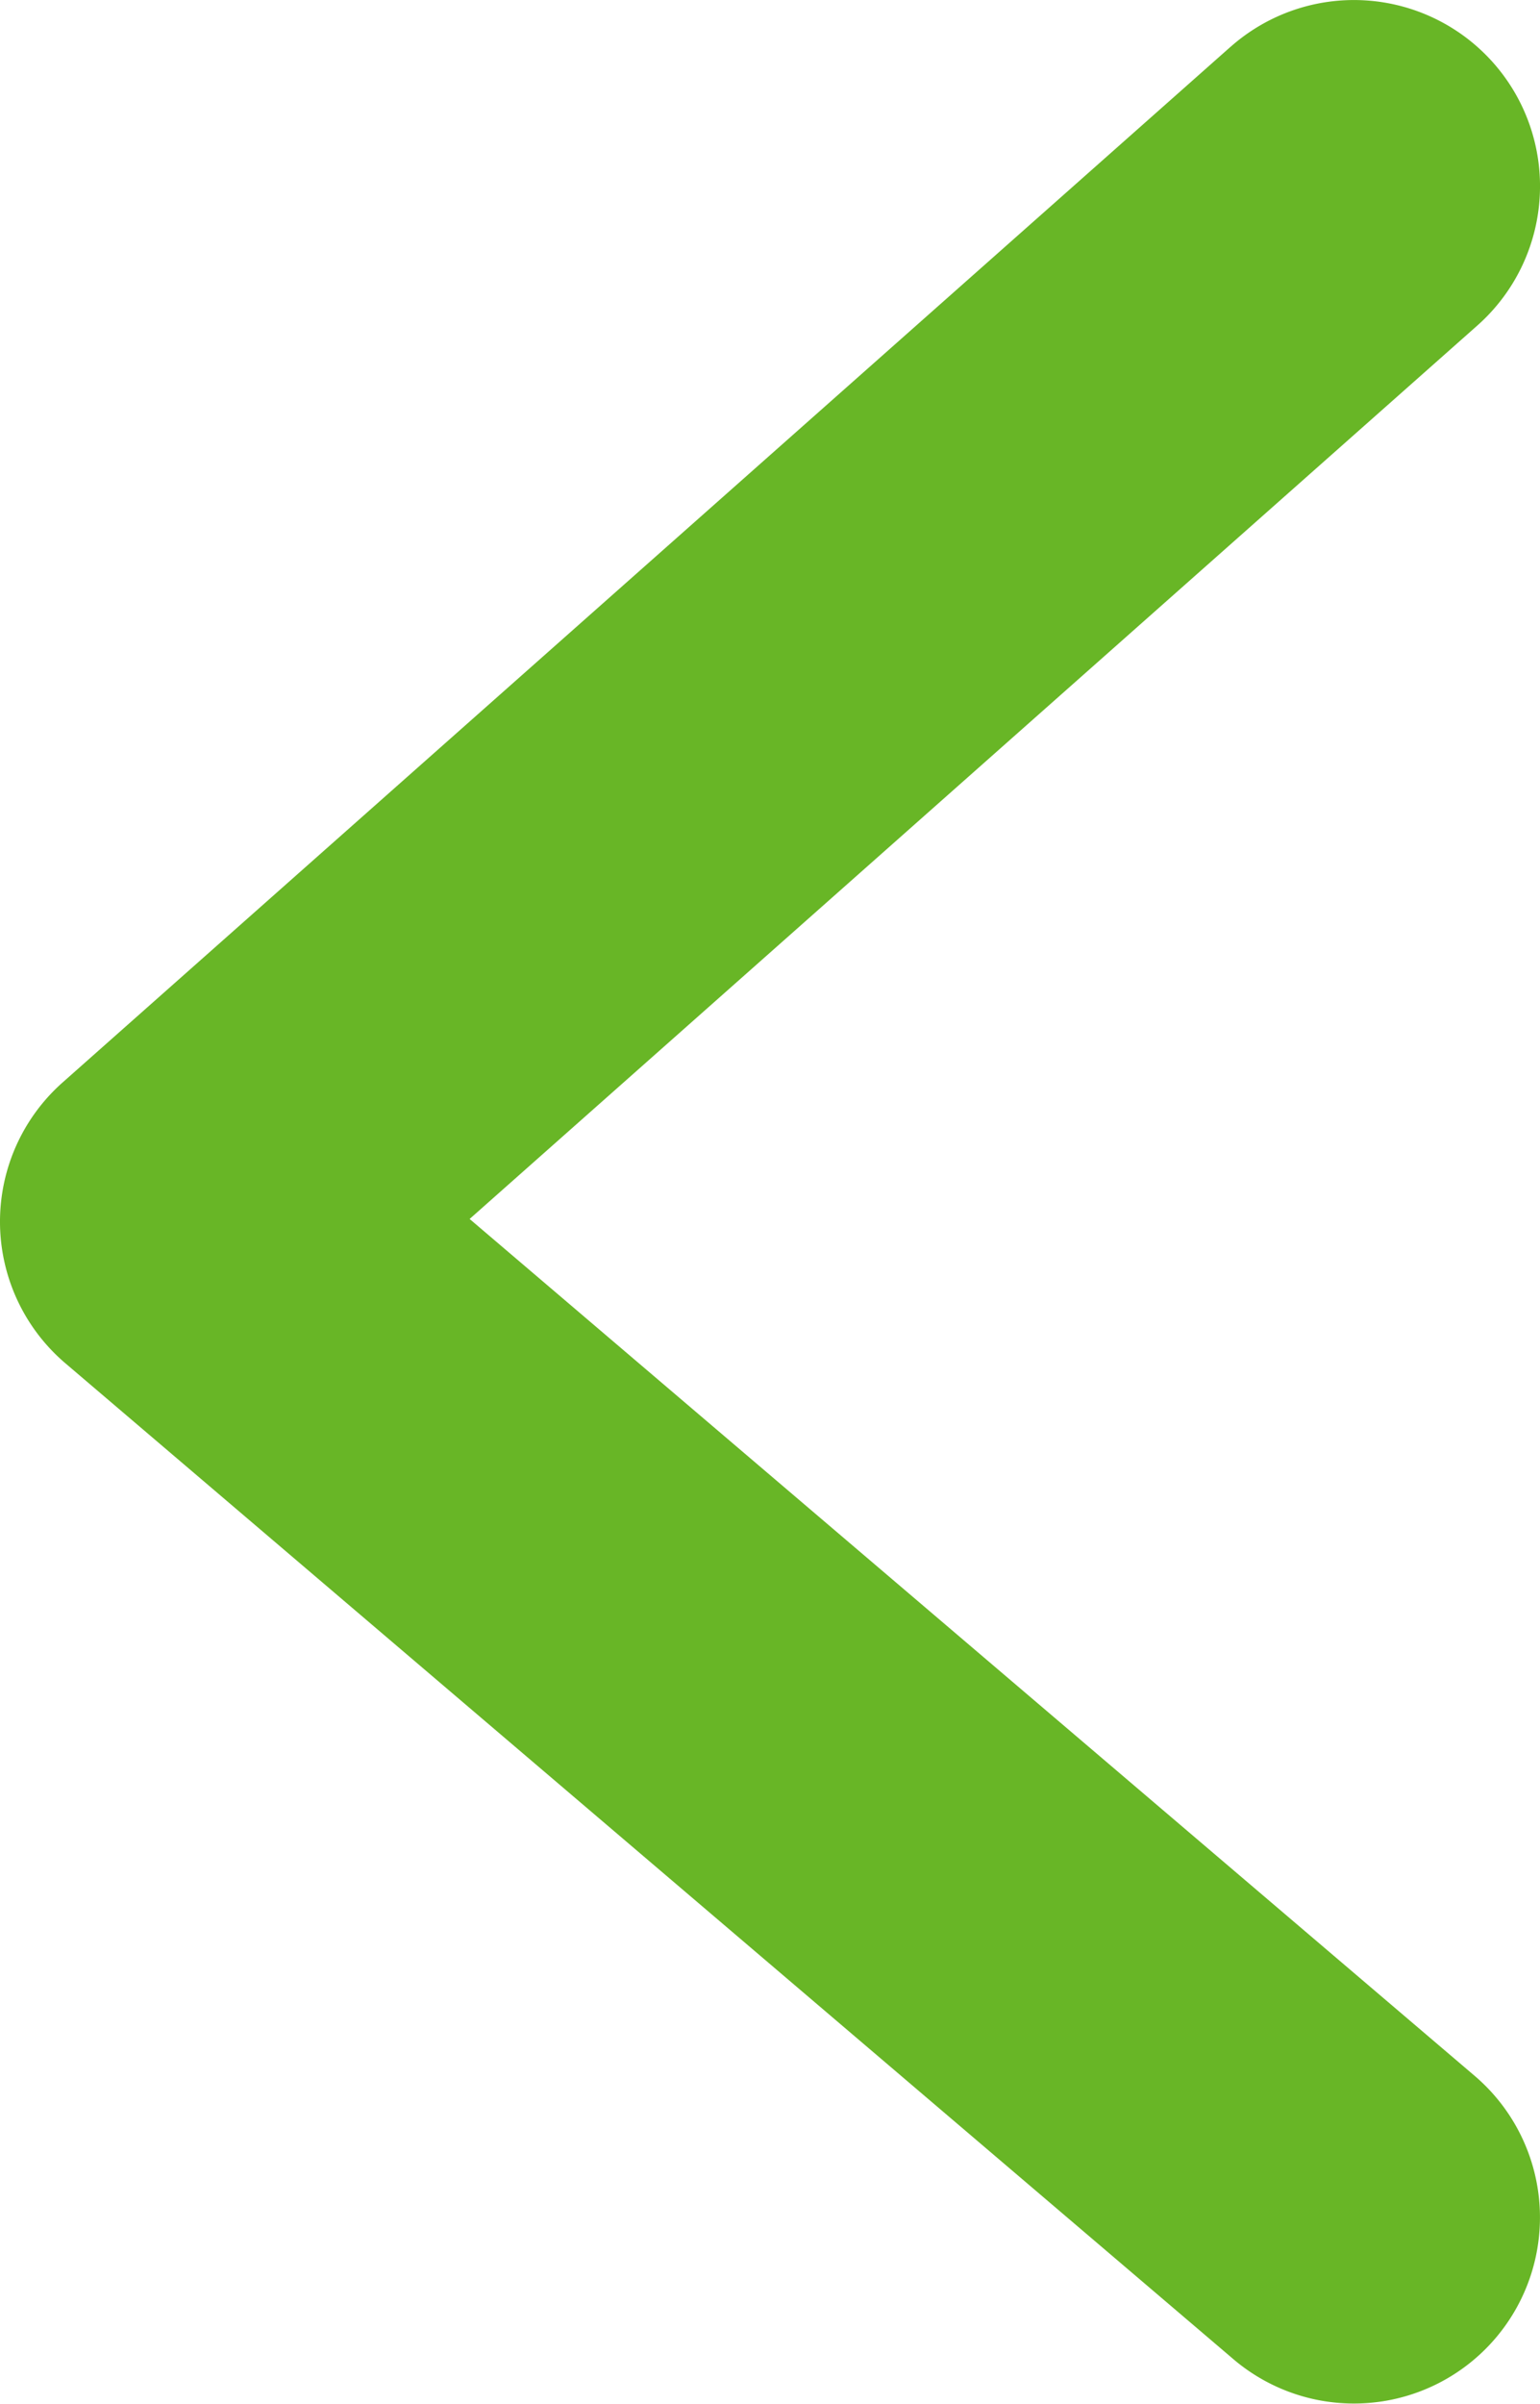 <svg xmlns="http://www.w3.org/2000/svg" width="26.611" height="41.519" viewBox="0 0 26.611 41.519">
  <path id="seta-esquerda-linha" d="M170.24,6706.392l-20.18,17.887a3.213,3.213,0,0,0,.047,4.852l20.181,17.2a3.214,3.214,0,1,0,4.17-4.893l-17.366-14.8,17.414-15.433a3.215,3.215,0,0,0-4.266-4.812Z" transform="translate(-148.977 -6705.583)" fill="#68b626"/>
</svg>
